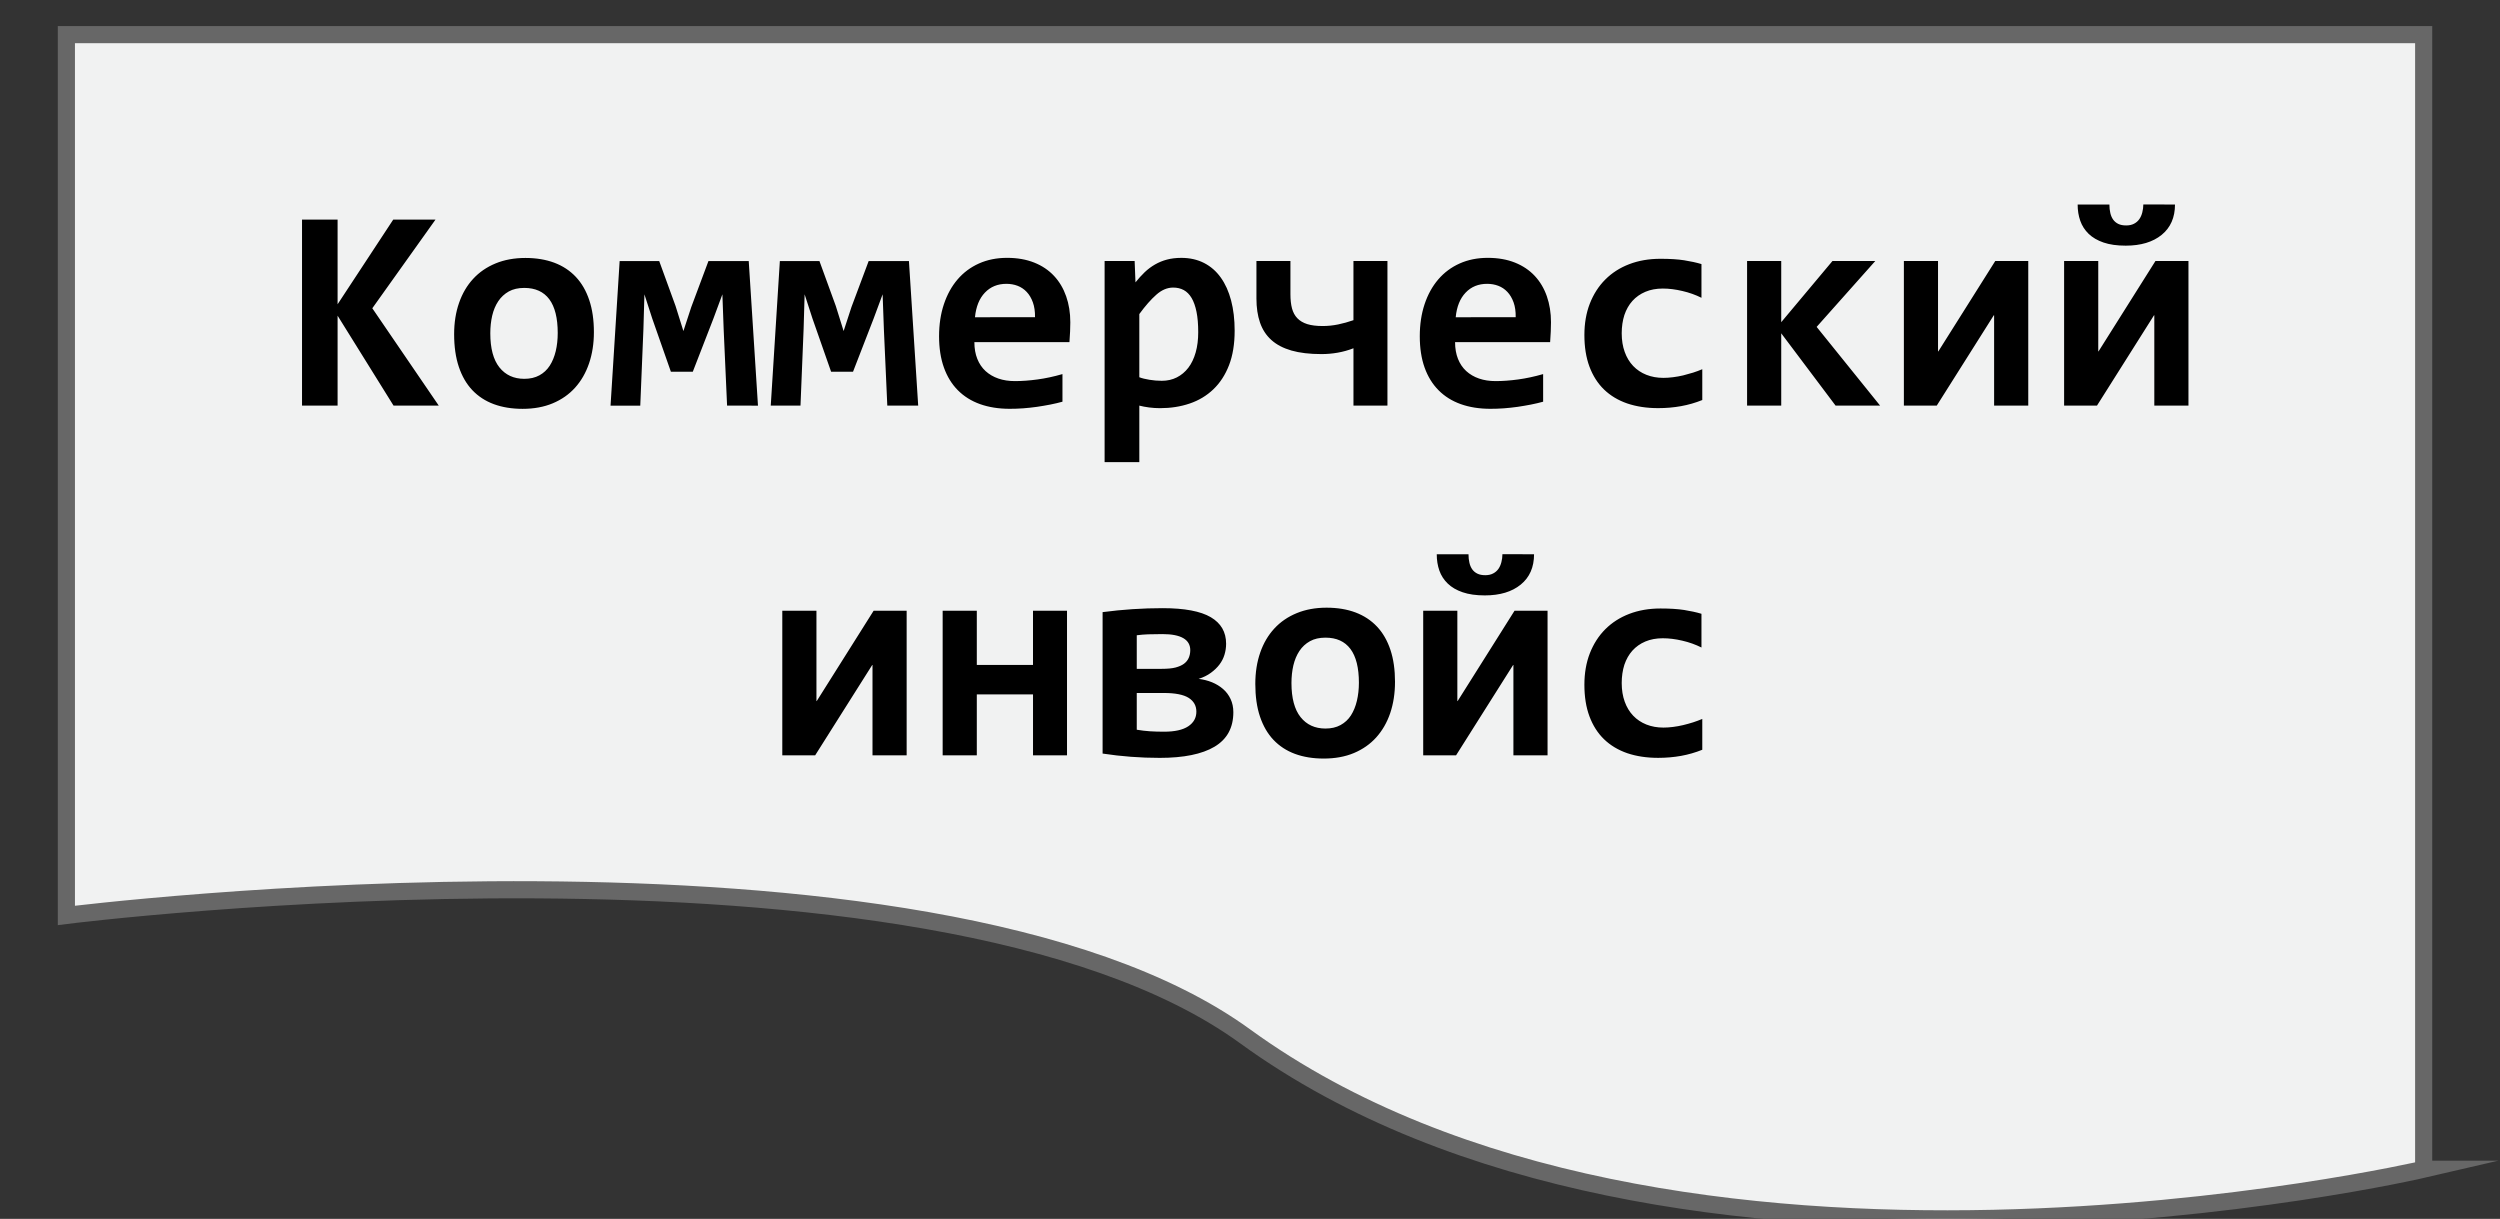 <svg xmlns="http://www.w3.org/2000/svg" width="145.833" height="71.102" viewBox="0 0 145.833 71.102"><rect x="0" y="0" width="145.833" height="71.102" fill="#333333" stroke="none"/><path fill="#F1F2F2" stroke="#676767" stroke-miterlimit="10" d="M141.381 68.205s-44.004 10.228-68.754-7.756c-18.421-13.383-68.755-7.05-68.755-7.05v-51.378h137.509v66.184z"/><path fill="none" d="M6.539 11.93h132.176v37.738h-132.176z"/><path d="M22.956 23.66l-3.263-5.246v5.246h-2.075v-10.849h2.075v4.938l3.245-4.938h2.466l-3.686 5.171 3.876 5.678h-2.638zM34.644 19.376c0 .664-.095 1.271-.283 1.822s-.459 1.022-.813 1.415-.789.697-1.304.913c-.515.216-1.101.323-1.76.323-.626 0-1.185-.092-1.677-.273-.492-.182-.91-.455-1.254-.817-.343-.361-.605-.815-.788-1.36-.183-.545-.274-1.182-.274-1.905 0-.67.096-1.278.287-1.826.19-.548.465-1.016.821-1.401.357-.389.793-.688 1.308-.901.515-.213 1.096-.319 1.743-.319.631 0 1.192.094 1.685.278.493.186.91.46 1.254.825.344.365.604.817.784 1.356.181.538.271 1.162.271 1.87zm-2.11.051c0-.874-.164-1.531-.493-1.973-.329-.438-.815-.659-1.457-.659-.354 0-.655.068-.905.207-.248.14-.453.328-.613.568-.161.241-.278.521-.354.843-.074.321-.111.664-.111 1.029 0 .88.177 1.543.531 1.988.354.444.838.668 1.452.668.337 0 .631-.067.88-.203s.451-.324.605-.564c.155-.241.271-.523.35-.851.077-.326.115-.678.115-1.053zM42.413 23.66l-.199-4.439-.075-2.052-.522 1.411-1.204 3.104h-1.278l-1.088-3.104-.456-1.411-.058 2.019-.184 4.474h-1.734l.531-8.434h2.308l.954 2.623.457 1.461.457-1.396 1.004-2.688h2.35l.539 8.434-1.802-.002zM51.759 23.66l-.199-4.44-.074-2.052-.523 1.411-1.203 3.104h-1.28l-1.087-3.104-.457-1.411-.059 2.019-.182 4.474h-1.735l.531-8.434h2.309l.955 2.623.456 1.461.456-1.396 1.005-2.688h2.349l.54 8.434-1.802-.001zM62.435 18.795l-.013.539-.038.623h-5.545c0 .371.057.697.171.979.113.282.273.519.481.71.207.189.456.336.747.436.29.101.612.149.967.149.409 0 .849-.032 1.315-.096.468-.063.953-.167 1.457-.313v1.611c-.216.061-.451.114-.705.166-.255.049-.516.094-.781.133-.266.038-.533.066-.805.087-.272.02-.534.028-.789.028-.642 0-1.217-.092-1.727-.273-.509-.183-.94-.452-1.295-.81-.354-.356-.625-.799-.813-1.323-.188-.526-.283-1.135-.283-1.826 0-.687.095-1.311.283-1.872s.453-1.043.797-1.444c.343-.4.759-.711 1.249-.93.489-.219 1.036-.328 1.64-.328.598 0 1.125.094 1.585.278s.844.444 1.153.776c.311.332.545.728.706 1.187s.243.966.243 1.513zm-2.059-.291c.005-.332-.037-.621-.125-.866-.088-.246-.209-.449-.361-.609-.152-.161-.329-.28-.531-.357-.201-.076-.419-.115-.651-.115-.509 0-.927.17-1.253.511-.327.34-.521.82-.582 1.438l3.503-.002zM72.021 19.293c0 .774-.109 1.444-.328 2.01-.218.563-.522 1.032-.913 1.406-.39.373-.851.65-1.382.83-.531.181-1.109.271-1.735.271-.21 0-.42-.015-.631-.041-.21-.028-.4-.064-.572-.108v3.296h-2.025v-11.731h1.752l.049 1.245c.172-.217.351-.412.536-.591.185-.177.386-.326.602-.451.216-.124.448-.221.697-.286.249-.066.528-.101.839-.101.498 0 .94.101 1.328.299.387.199.712.482.975.852.264.368.464.813.602 1.337.137.522.206 1.11.206 1.763zm-2.125.083c0-.465-.033-.859-.1-1.187-.066-.327-.162-.596-.286-.807-.125-.21-.277-.363-.457-.461-.18-.097-.386-.146-.618-.146-.343 0-.671.139-.983.416-.313.276-.644.652-.992 1.129v3.686c.16.062.358.11.594.148.234.039.475.059.718.059.321 0 .612-.065.876-.198.263-.134.486-.321.672-.564s.328-.541.428-.893c.1-.352.148-.744.148-1.182zM78.952 23.66v-3.345c-.293.115-.599.201-.916.257-.318.056-.636.083-.951.083-.686 0-1.27-.069-1.752-.207-.479-.139-.873-.345-1.174-.619-.302-.272-.521-.612-.66-1.017-.139-.405-.207-.869-.207-1.396v-2.19h1.983v1.941c0 .315.03.59.091.822.063.232.165.424.313.576.146.152.339.266.576.341.238.074.537.112.896.112.305 0 .605-.031.904-.092.299-.062.598-.145.896-.249v-3.453h1.983v8.434l-1.982.002zM90.474 18.795l-.013.539-.037.623h-5.545c0 .371.058.697.17.979.113.282.273.519.481.71.207.189.456.336.747.436.29.101.613.149.967.149.41 0 .848-.032 1.315-.096.467-.064.954-.167 1.457-.313v1.611c-.216.061-.451.114-.706.166-.254.049-.514.094-.779.133-.266.038-.535.066-.806.087-.271.02-.534.028-.788.028-.643 0-1.218-.092-1.727-.273-.51-.183-.941-.452-1.295-.81-.354-.356-.627-.799-.814-1.323-.188-.526-.281-1.135-.281-1.826 0-.687.094-1.311.281-1.872s.454-1.043.797-1.444c.344-.4.76-.711 1.25-.93.489-.219 1.036-.328 1.639-.328.599 0 1.127.094 1.586.278s.844.444 1.154.776.545.728.705 1.187.242.966.242 1.513zm-2.059-.291c.006-.332-.035-.621-.123-.866-.09-.246-.209-.449-.361-.609-.151-.161-.329-.28-.531-.357-.202-.076-.419-.115-.65-.115-.511 0-.928.17-1.254.511-.326.34-.521.82-.58 1.438l3.499-.002zM99.297 23.336c-.397.16-.811.279-1.235.356-.427.077-.872.116-1.337.116-.669 0-1.271-.093-1.803-.273-.53-.184-.981-.454-1.353-.813-.37-.359-.653-.806-.851-1.336-.197-.531-.295-1.146-.295-1.844 0-.675.105-1.286.318-1.835.215-.547.514-1.015.901-1.401.387-.389.854-.688 1.397-.896.545-.209 1.152-.314 1.822-.314.547 0 1.008.028 1.383.087.373.059.709.132 1.008.221v1.967c-.344-.172-.715-.305-1.116-.397-.4-.095-.781-.142-1.142-.142-.377 0-.715.063-1.014.19s-.551.305-.755.531c-.204.226-.36.502-.47.825-.102.322-.155.677-.155 1.065 0 .404.059.767.175 1.087.115.321.28.594.493.818.214.224.47.396.77.515.299.119.631.179.996.179.176 0 .362-.013.559-.038.197-.023.395-.061.591-.106l.581-.162c.189-.062.369-.127.535-.199v1.8h-.003zM107.075 23.66l-3.17-4.217v4.217h-1.992v-8.434h1.992v3.568l2.988-3.568h2.498l-3.42 3.843 3.701 4.591h-2.597zM116.323 23.66v-5.271h-.018l-3.328 5.271h-1.918v-8.434h1.992v5.271h.018l3.32-5.271h1.926v8.434h-1.992zM125.668 23.66v-5.271h-.016l-3.328 5.271h-1.918v-8.434h1.992v5.271h.016l3.32-5.271h1.926v8.434h-1.992zm1.206-11.73c0 .759-.26 1.348-.776 1.769s-1.217.631-2.098.631c-.51 0-.94-.061-1.295-.183-.354-.122-.644-.291-.867-.506-.225-.218-.387-.471-.489-.761-.103-.291-.153-.606-.153-.95h1.852c0 .184.019.351.055.503.035.151.092.279.17.386.078.105.178.187.299.245.121.058.273.087.457.087.178 0 .328-.033.456-.1s.229-.155.308-.267c.078-.11.136-.242.174-.395.039-.153.06-.307.06-.461l1.847.002zM50.896 44.06v-5.27h-.016l-3.329 5.271h-1.917v-8.435h1.992v5.271h.016l3.32-5.271h1.926v8.435l-1.992-.001zM60.259 44.06v-3.554h-3.279v3.554h-1.992v-8.435h1.992v3.163h3.278v-3.163h1.984v8.435h-1.983zM67.647 44.209c-.564 0-1.123-.021-1.673-.063-.551-.041-1.103-.104-1.656-.188v-8.251c1.167-.154 2.335-.231 3.503-.231 1.273 0 2.208.176 2.806.526.598.352.896.867.896 1.549 0 .222-.032.436-.096.644-.063.207-.161.398-.294.572-.133.175-.299.335-.498.48-.199.146-.438.266-.715.354.277.033.537.1.781.198.243.101.457.23.643.392.186.161.332.354.44.585.107.229.161.485.161.769 0 .907-.366 1.578-1.1 2.014-.731.434-1.798.65-3.198.65zm1.785-6.282c0-.312-.136-.545-.407-.702s-.675-.236-1.211-.236c-.338 0-.617.004-.839.013-.222.008-.442.026-.664.055v1.959h1.437c.354 0 .631-.026.83-.079.199-.054.36-.124.485-.216.124-.092.217-.204.278-.341.06-.137.091-.288.091-.453zm-1.528 4.755c.626 0 1.096-.105 1.411-.315s.473-.495.473-.854c0-.345-.148-.61-.447-.803-.299-.189-.781-.286-1.445-.286h-1.585v2.143c.266.044.522.075.772.091.248.016.522.024.821.024zM81.375 39.777c0 .664-.094 1.271-.28 1.822-.188.551-.46 1.021-.814 1.415-.354.393-.788.696-1.303.913-.515.216-1.103.322-1.761.322-.625 0-1.184-.091-1.676-.272-.494-.183-.91-.455-1.254-.817s-.605-.815-.789-1.361c-.183-.545-.272-1.181-.272-1.904 0-.67.095-1.278.286-1.826.189-.548.465-1.016.82-1.402.357-.388.793-.688 1.309-.9.515-.213 1.096-.319 1.742-.319.632 0 1.193.093 1.687.278.492.186.91.46 1.253.824.344.365.604.818.784 1.357.179.538.268 1.162.268 1.87zm-2.106.05c0-.874-.165-1.531-.494-1.972-.33-.439-.813-.659-1.457-.659-.354 0-.655.068-.903.207-.25.139-.455.328-.615.568s-.277.521-.354.843c-.074.321-.111.664-.111 1.029 0 .88.178 1.543.53 1.987.354.445.839.668 1.453.668.338 0 .632-.066.88-.203.249-.136.451-.323.606-.563.153-.241.271-.524.348-.852.077-.326.117-.677.117-1.053zM88.282 44.06v-5.27h-.016l-3.329 5.271h-1.917v-8.435h1.992v5.271h.016l3.32-5.271h1.926v8.435l-1.992-.001zm1.204-11.729c0 .759-.259 1.349-.776 1.77-.517.421-1.215.631-2.096.631-.51 0-.941-.062-1.295-.184-.354-.121-.645-.291-.867-.506-.225-.217-.388-.47-.49-.76-.102-.291-.152-.607-.152-.951h1.852c0 .185.019.352.055.503.035.152.092.28.17.387.078.105.178.187.299.244.121.059.273.088.457.088.177 0 .328-.033.456-.101.128-.066.229-.155.308-.266.077-.11.135-.242.174-.396.039-.152.06-.306.06-.461l1.845.002zM99.297 43.737c-.397.16-.811.279-1.235.356-.427.076-.872.115-1.337.115-.669 0-1.271-.092-1.803-.272-.53-.185-.981-.454-1.353-.814-.37-.358-.653-.805-.851-1.336s-.295-1.146-.295-1.843c0-.675.105-1.286.318-1.835.215-.547.514-1.015.901-1.402.387-.388.854-.687 1.397-.896.545-.209 1.152-.315 1.822-.315.547 0 1.008.029 1.383.087.373.06.709.132 1.008.222v1.967c-.344-.172-.715-.306-1.116-.398-.4-.094-.781-.141-1.142-.141-.377 0-.715.063-1.014.189s-.551.306-.755.531c-.204.227-.36.502-.47.826-.102.322-.155.678-.155 1.066 0 .403.059.767.175 1.087.115.32.28.594.493.817.214.225.47.396.77.516.299.118.631.179.996.179.176 0 .362-.013.559-.038.197-.024.395-.061.591-.107.196-.046.39-.102.581-.161.189-.062.369-.128.535-.199v1.801h-.003z"/></svg>